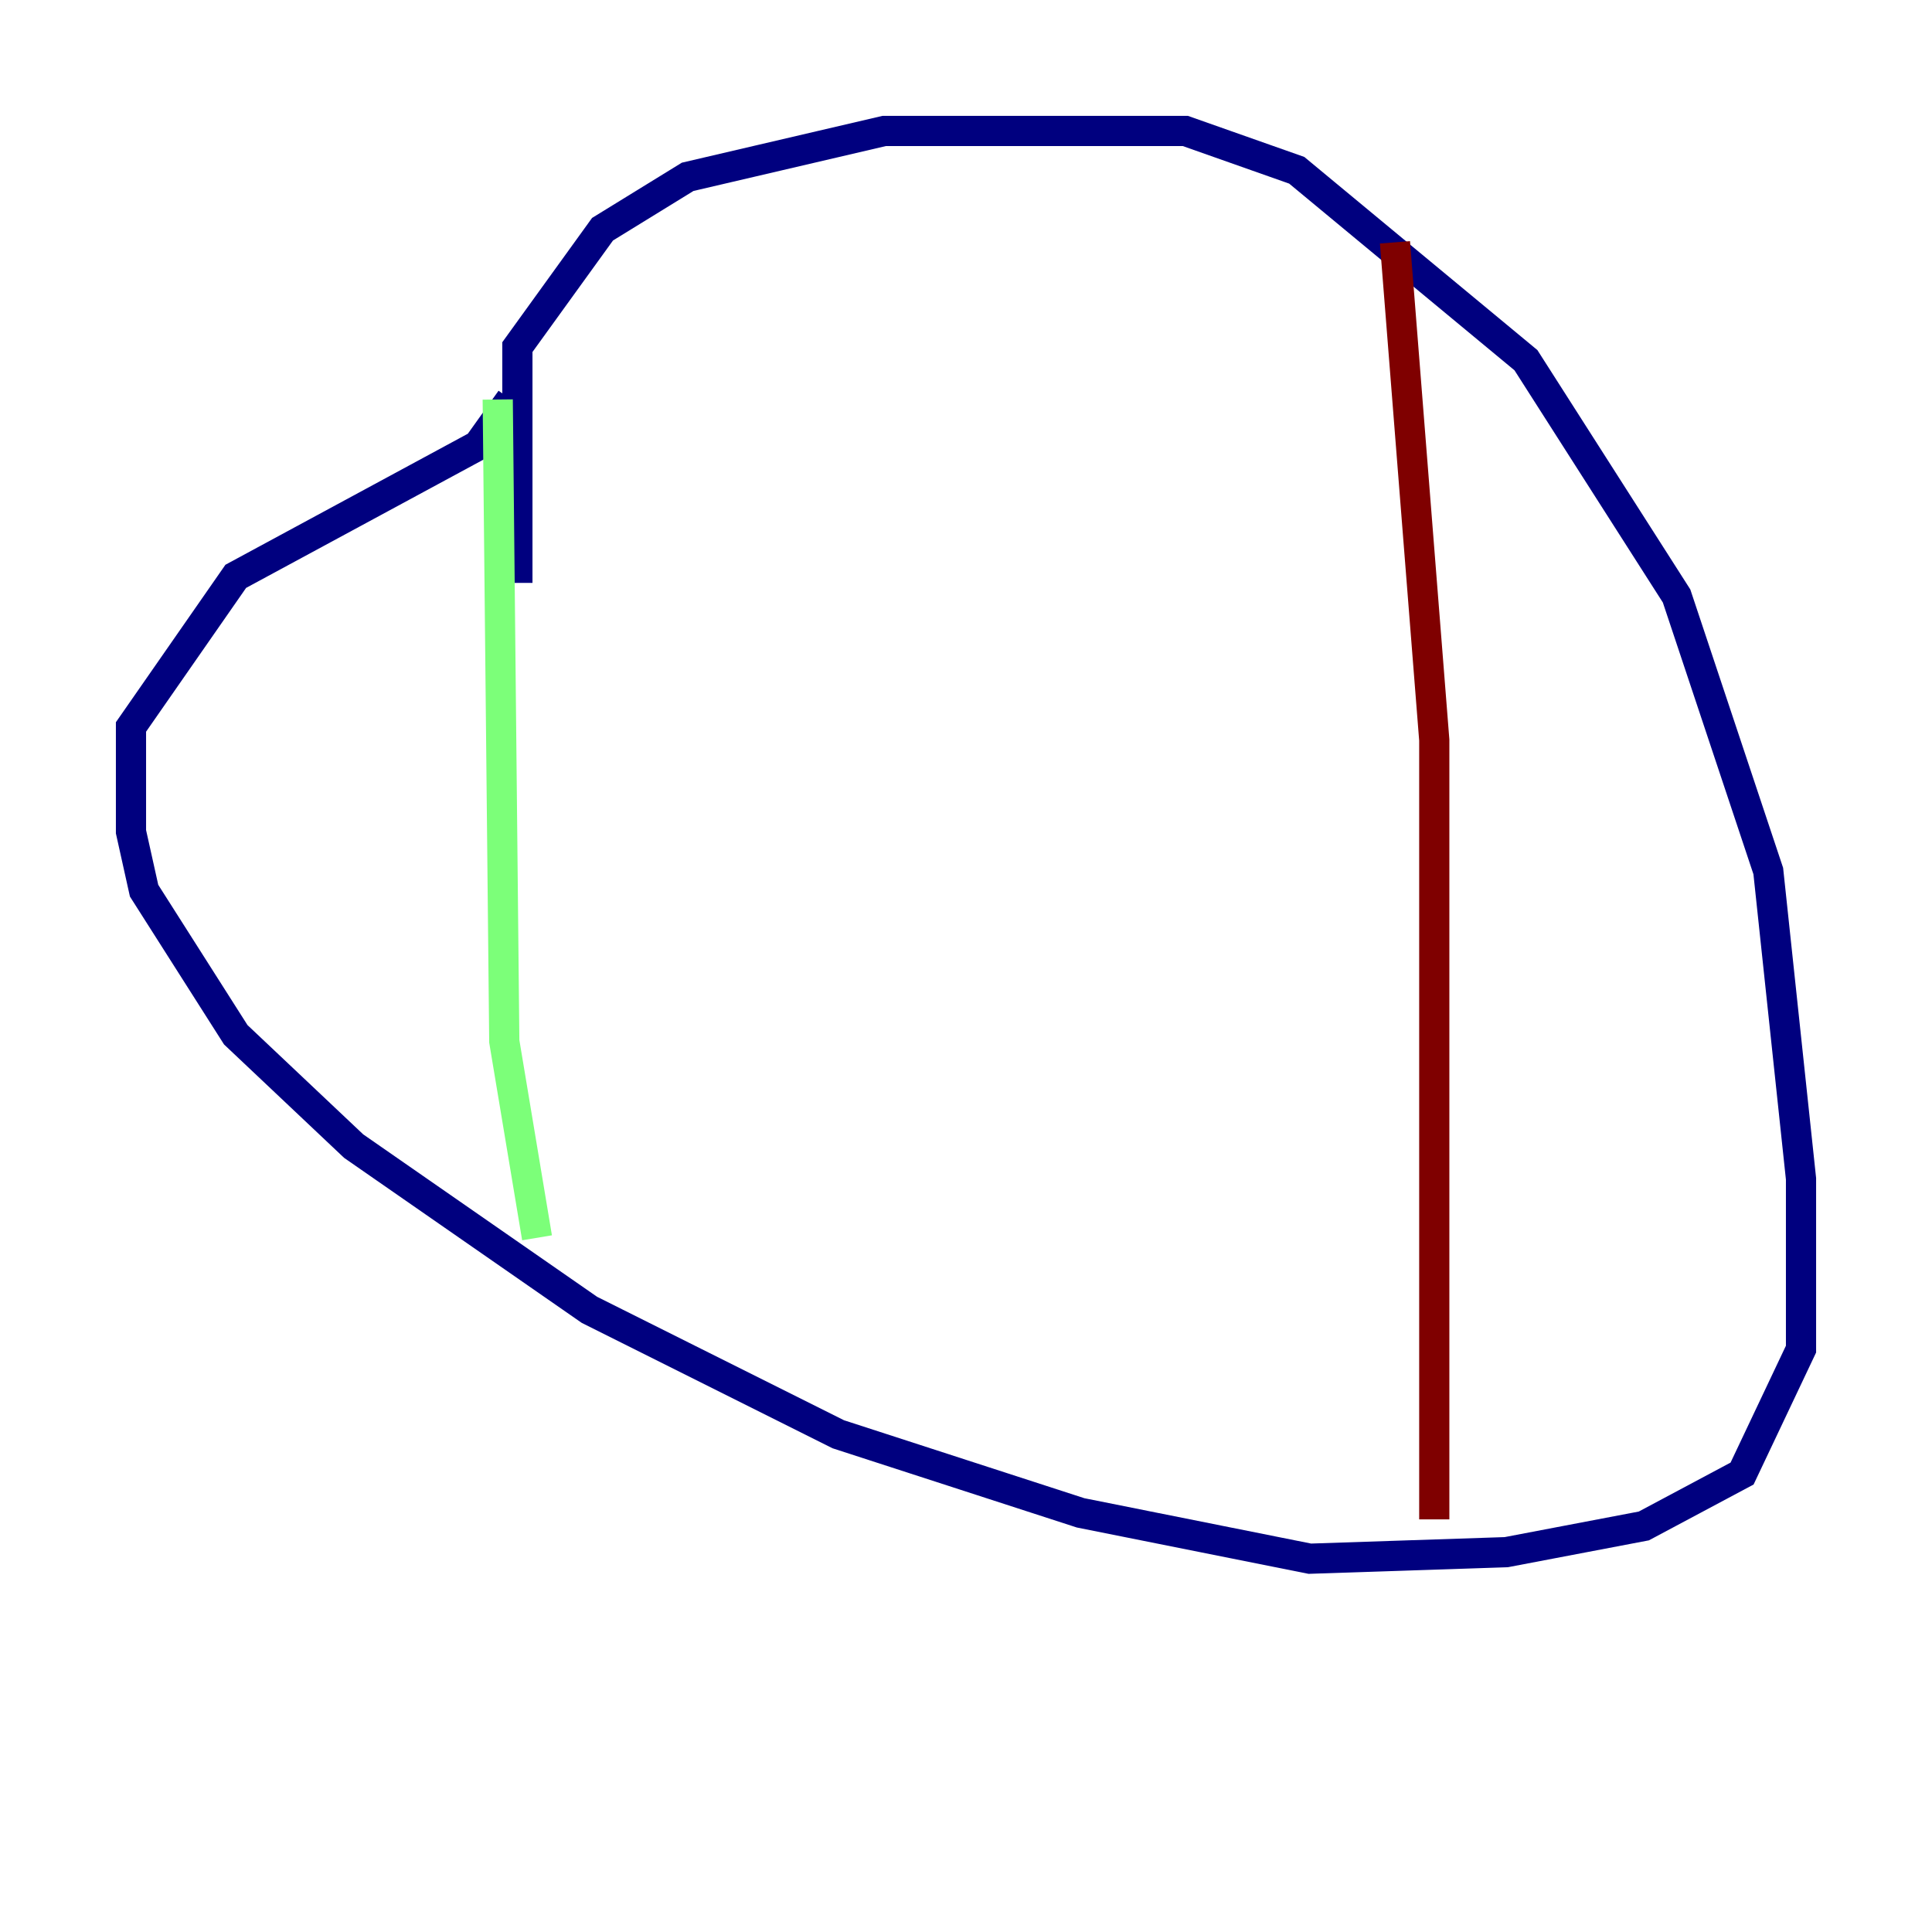 <?xml version="1.0" encoding="utf-8" ?>
<svg baseProfile="tiny" height="128" version="1.2" viewBox="0,0,128,128" width="128" xmlns="http://www.w3.org/2000/svg" xmlns:ev="http://www.w3.org/2001/xml-events" xmlns:xlink="http://www.w3.org/1999/xlink"><defs /><polyline fill="none" points="34.278,38.617 34.278,22.997 39.919,15.186 45.559,11.715 58.576,8.678 78.536,8.678 85.912,11.281 101.098,23.864 111.078,39.485 117.153,57.709 119.322,78.102 119.322,89.383 115.417,97.627 108.909,101.098 99.797,102.834 86.78,103.268 71.593,100.231 55.539,95.024 39.051,86.78 23.43,75.932 15.62,68.556 9.546,59.01 8.678,55.105 8.678,48.163 15.62,38.183 31.675,29.505 33.844,26.468" stroke="#00007f" stroke-width="2" /><polyline fill="none" points="32.976,26.468 33.41,68.99 35.58,82.007" stroke="#7cff79" stroke-width="2" /><polyline fill="none" points="92.42,16.054 95.024,49.031 95.024,100.664" stroke="#7f0000" stroke-width="2" /></svg>